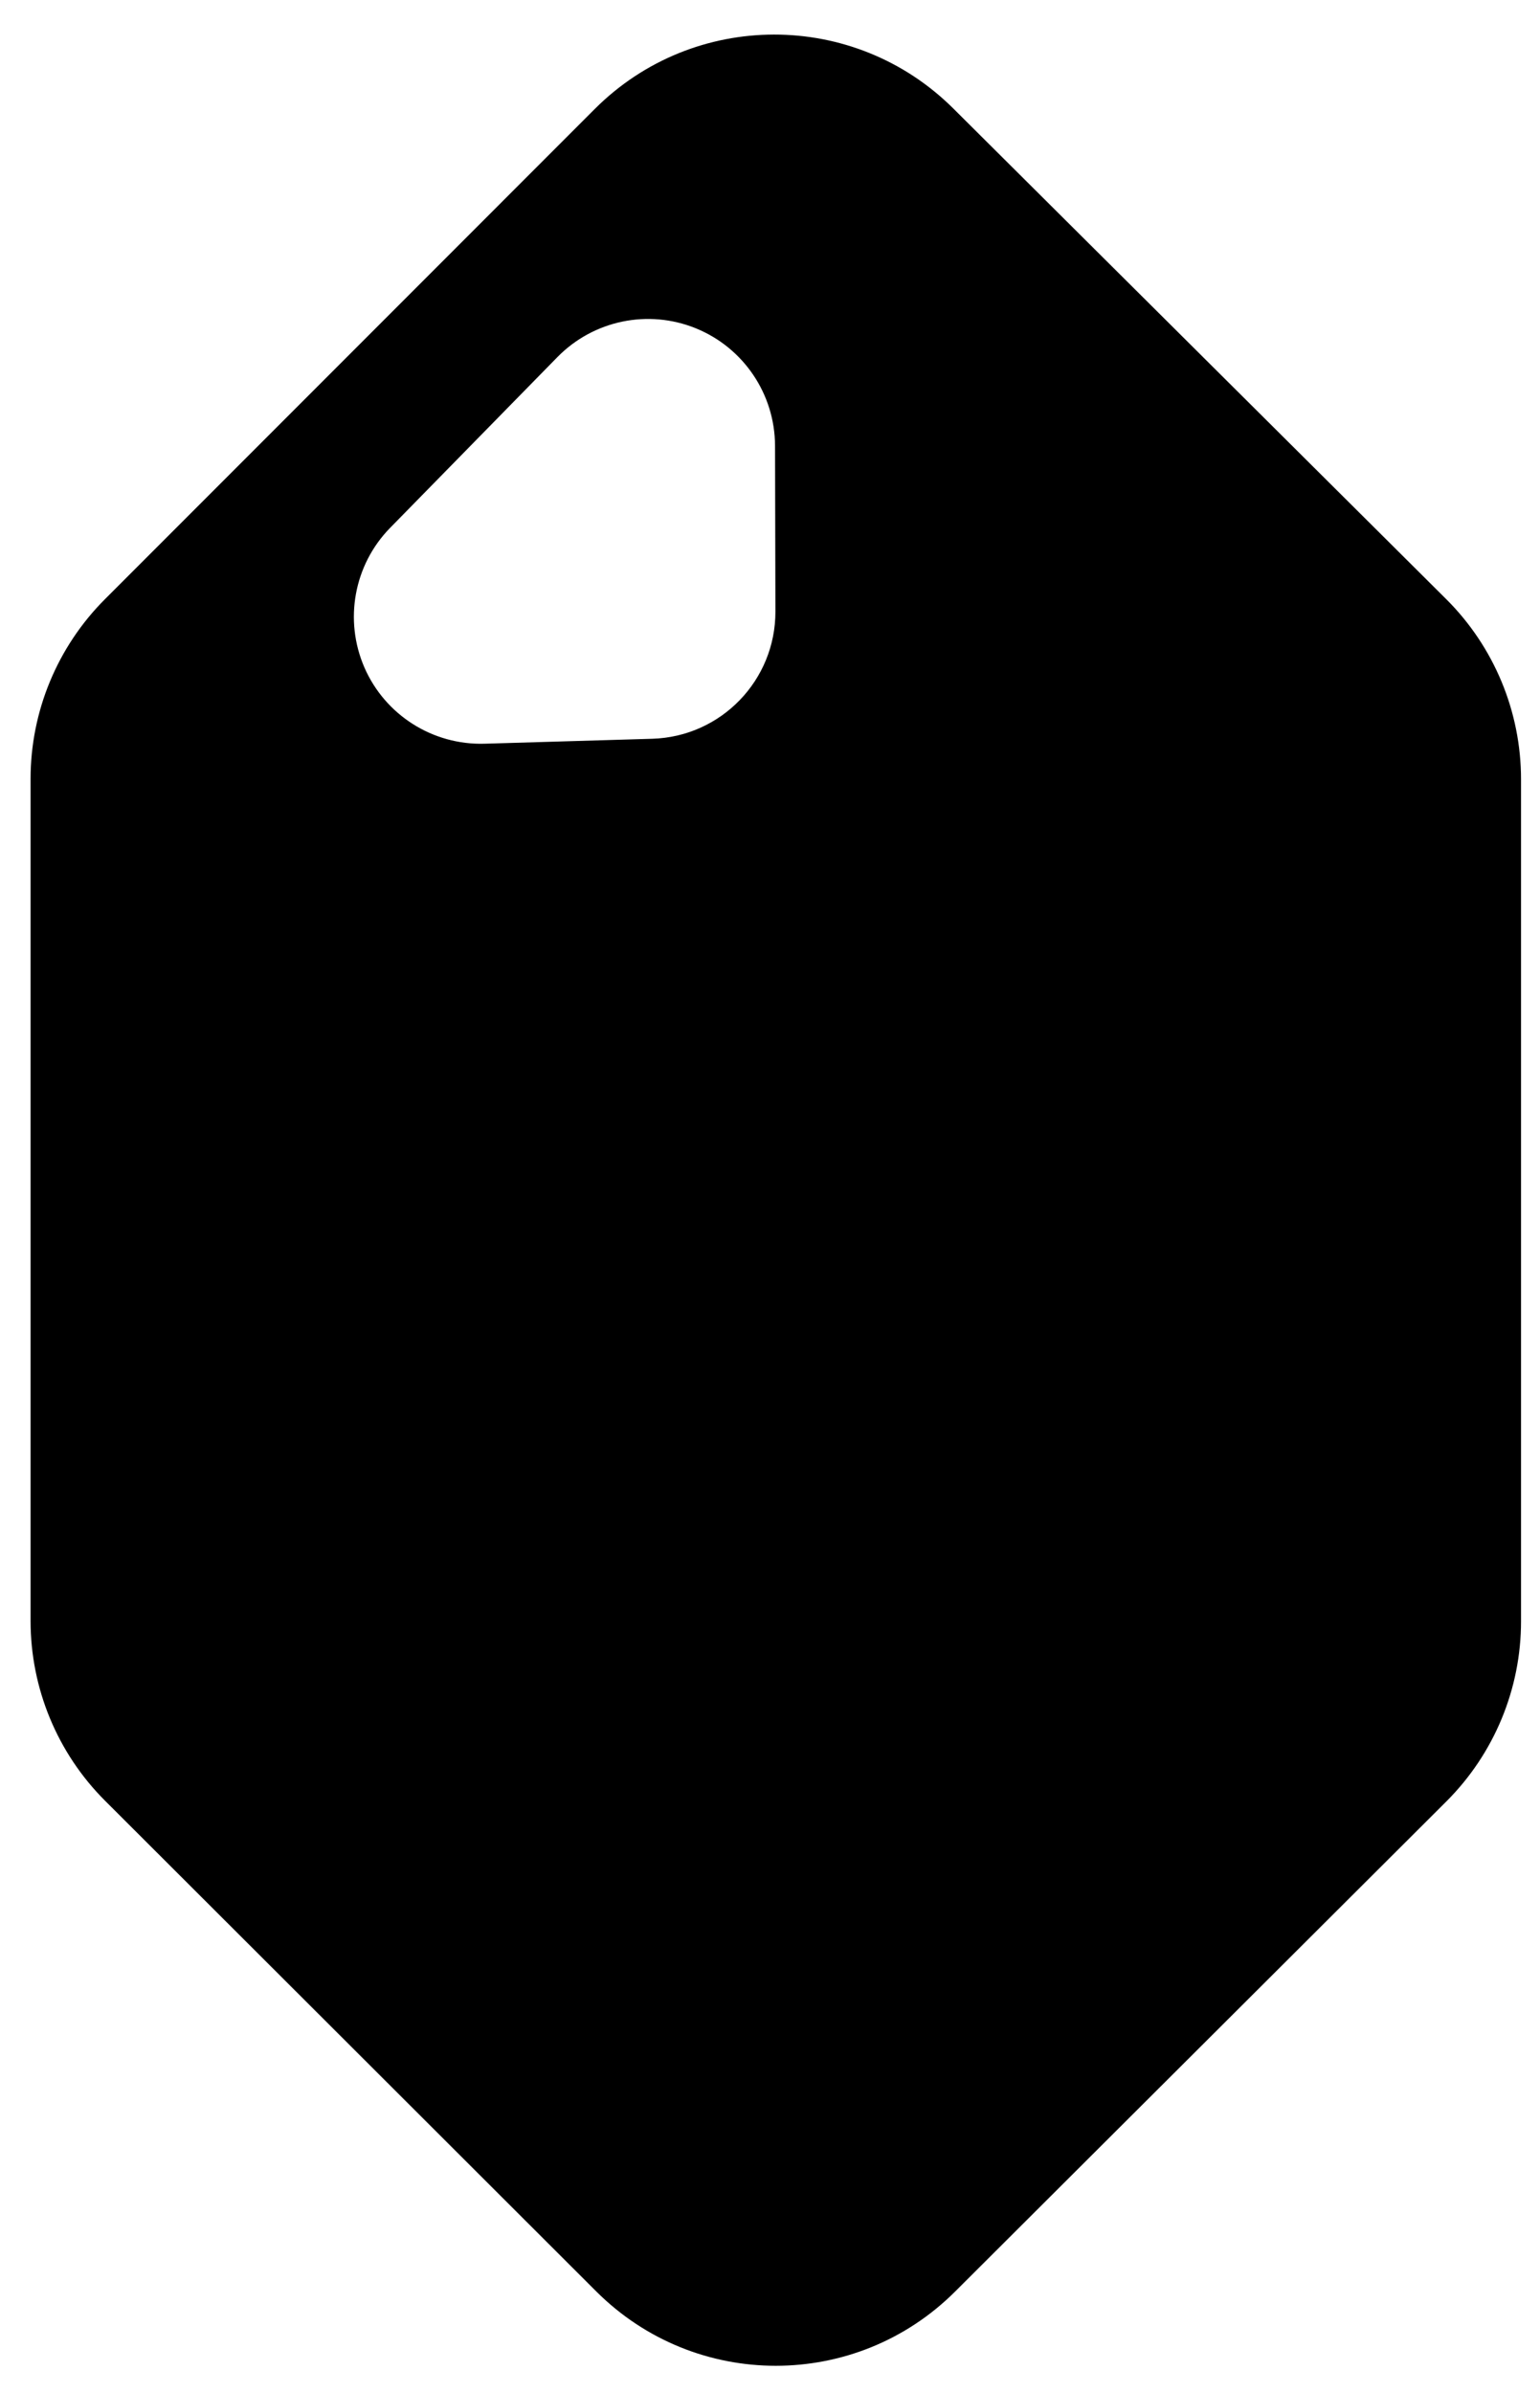 <svg xmlns="http://www.w3.org/2000/svg" xmlns:xlink="http://www.w3.org/1999/xlink" width="100%" height="100%" version="1.1" viewBox="0 0 38 59" xml:space="preserve" style="fill-rule:evenodd;clip-rule:evenodd;stroke-linejoin:round;stroke-miterlimit:2"><g><g transform="matrix(1,0,0,1,-10163,-1671) matrix(0.235,0,0,0.235,9886.6,1495.72)"><path id="Amber-Mono" d="M1179.38,827.594C1179.38,820.523 1182.19,813.742 1187.19,808.743L1238.62,757.309C1249.01,746.917 1265.85,746.894 1276.27,757.259L1328.02,808.734C1333.05,813.738 1335.88,820.54 1335.88,827.635L1335.88,916.003C1335.88,923.087 1333.06,929.88 1328.05,934.882L1276.45,986.327C1266.04,996.706 1249.2,996.702 1238.79,986.317L1187.2,934.819C1182.19,929.818 1179.38,923.029 1179.38,915.95L1179.38,827.594ZM1227.05,823.908L1244.66,823.389C1251.88,823.177 1257.61,817.253 1257.59,810.029L1257.55,792.635C1257.53,787.226 1254.25,782.362 1249.24,780.324C1244.23,778.285 1238.49,779.477 1234.7,783.34L1217.14,801.252C1213.33,805.136 1212.27,810.943 1214.44,815.926C1216.62,820.909 1221.61,824.068 1227.05,823.908Z"/></g></g></svg>